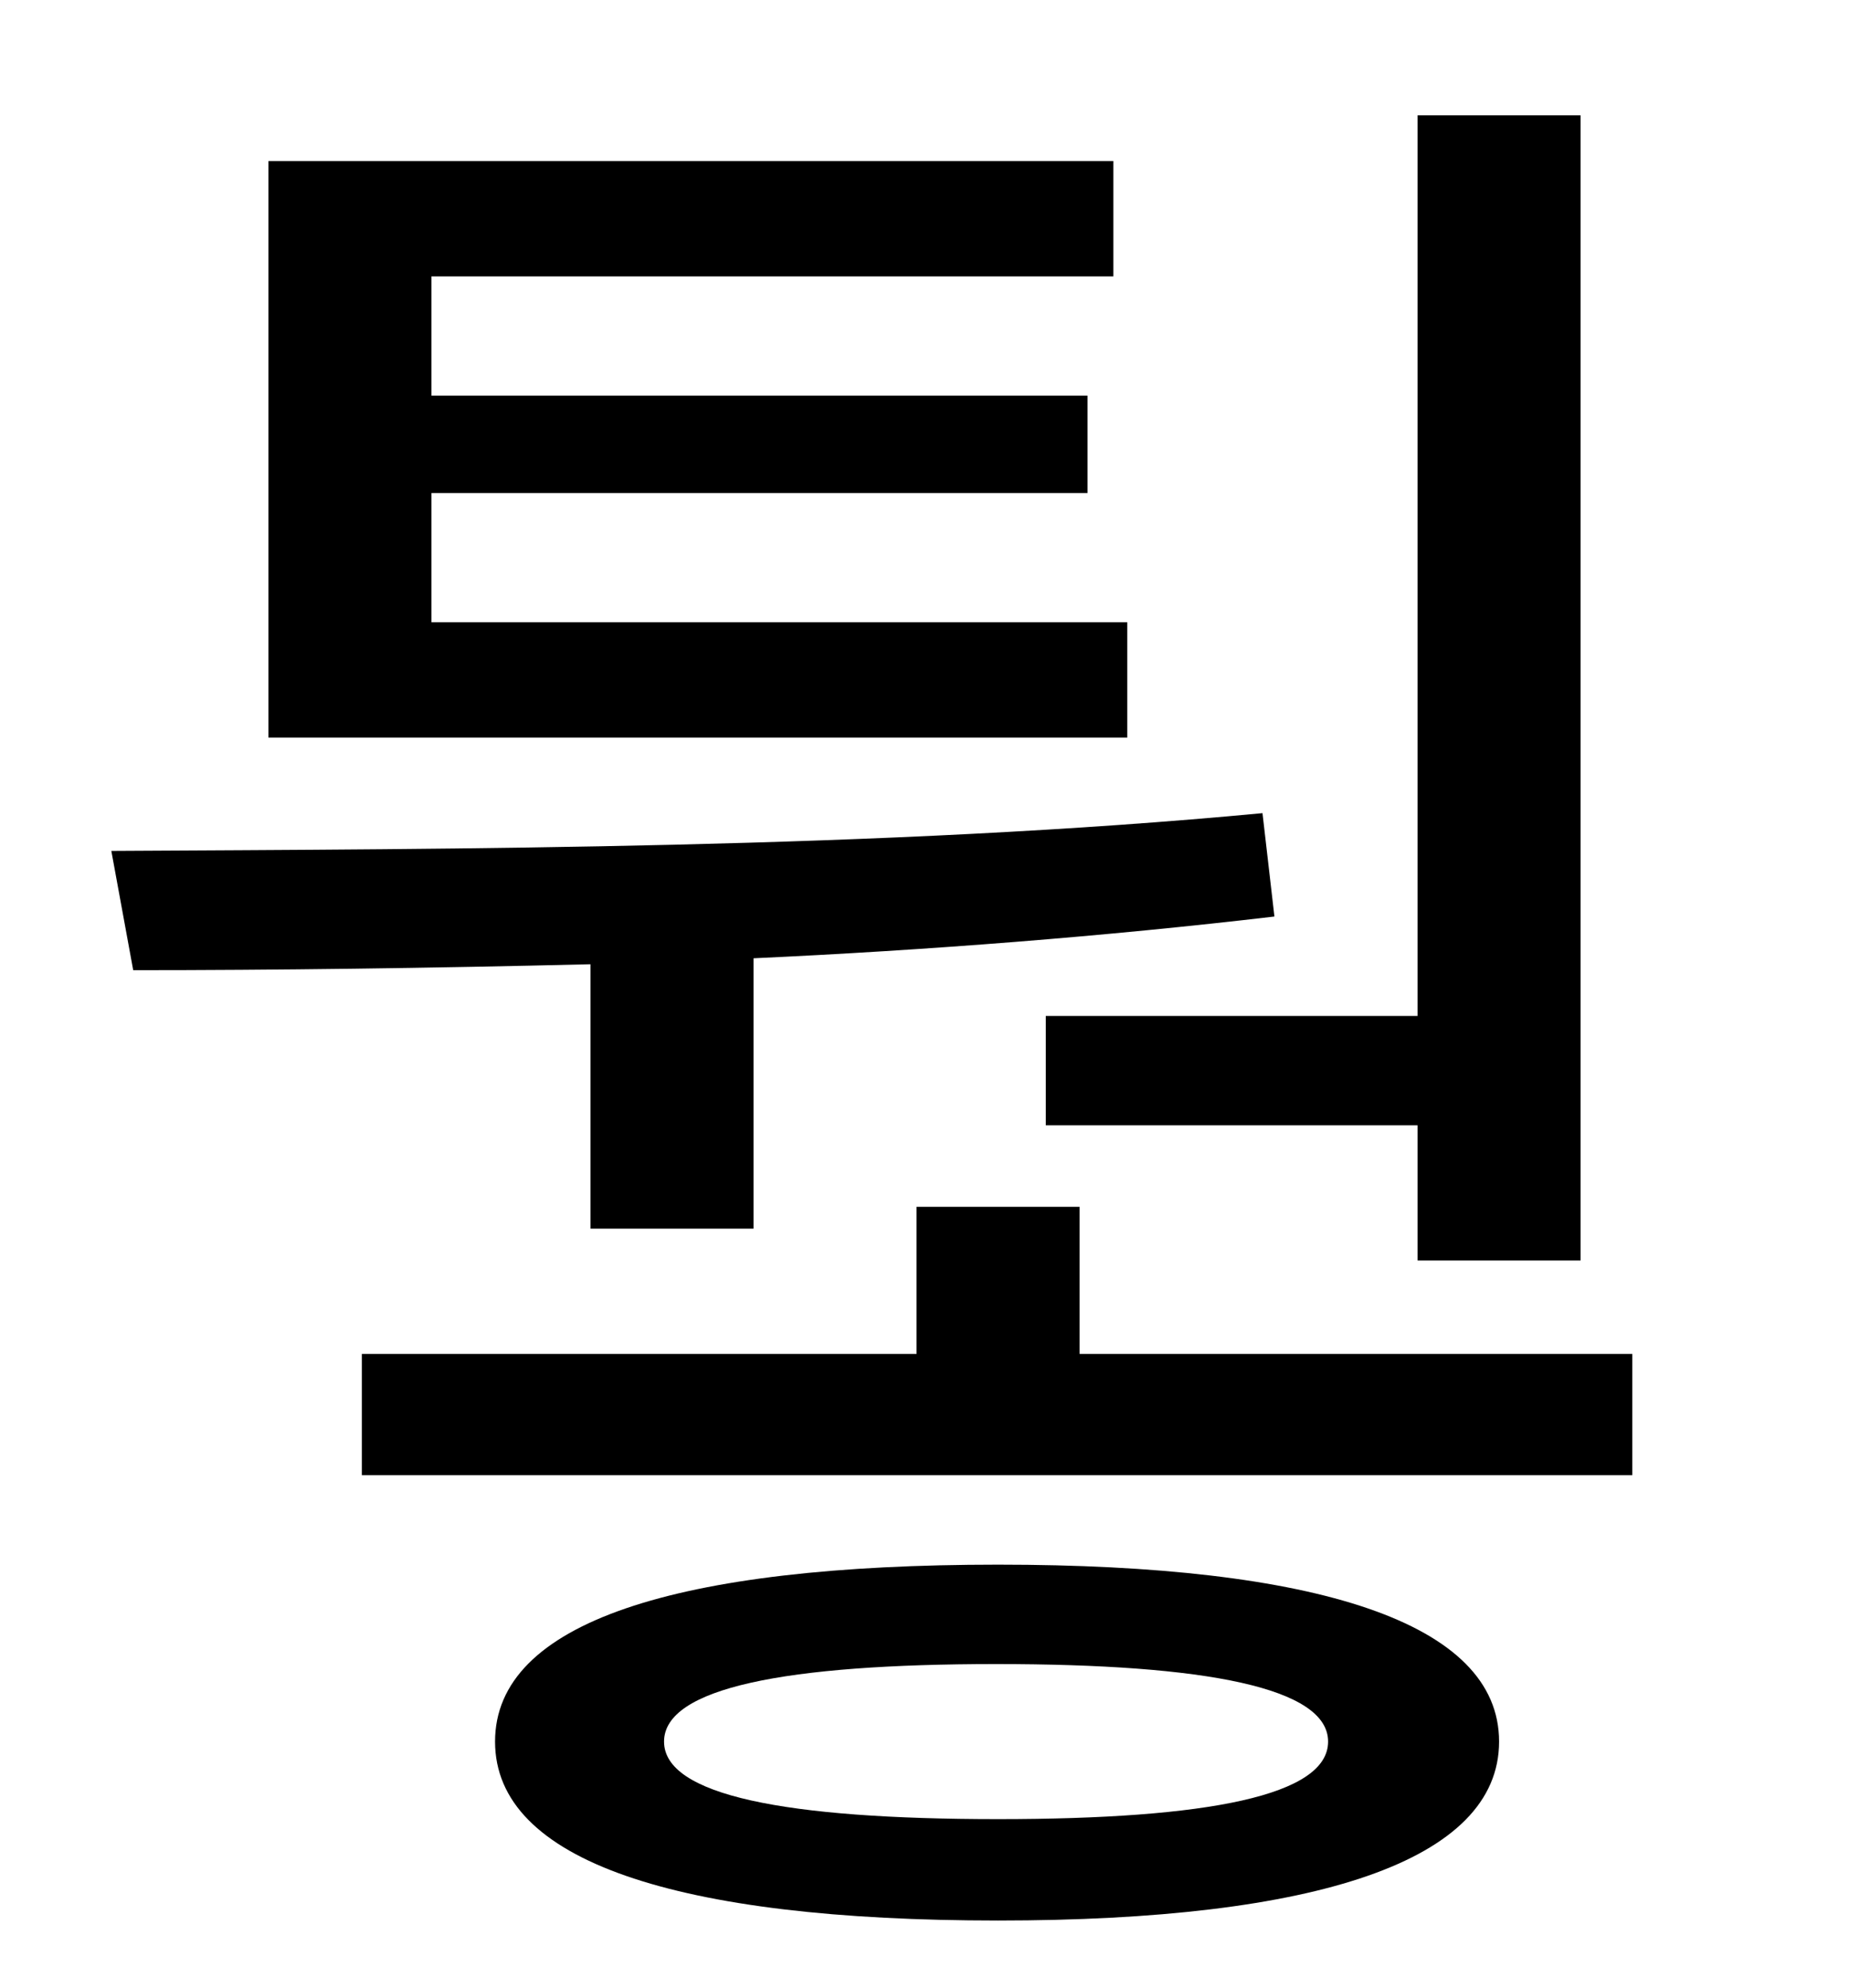 <?xml version="1.0" standalone="no"?>
<!DOCTYPE svg PUBLIC "-//W3C//DTD SVG 1.1//EN" "http://www.w3.org/Graphics/SVG/1.1/DTD/svg11.dtd" >
<svg xmlns="http://www.w3.org/2000/svg" xmlns:xlink="http://www.w3.org/1999/xlink" version="1.1" viewBox="-10 0 930 1000">
   <path fill="currentColor"
d="M516 511h187v-453h82v576h-82v-68h-187v-55zM557 313v58h-432v-290h425v58h-343v60h330v49h-330v65h350zM287 618v-133c-82 2 -159 3 -230 3l-11 -60c173 -1 389 -1 579 -19l6 52c-85 10 -175 17 -262 21v136h-82zM492 915c106 0 166 -12 166 -39s-61 -39 -167 -39
s-167 12 -167 39s61 39 168 39zM492 787c160 0 252 29 252 89s-92 90 -252 90c-162 0 -253 -30 -253 -90s91 -89 253 -89zM533 681h278v61h-639v-61h279v-74h82v74z" />
</svg>
